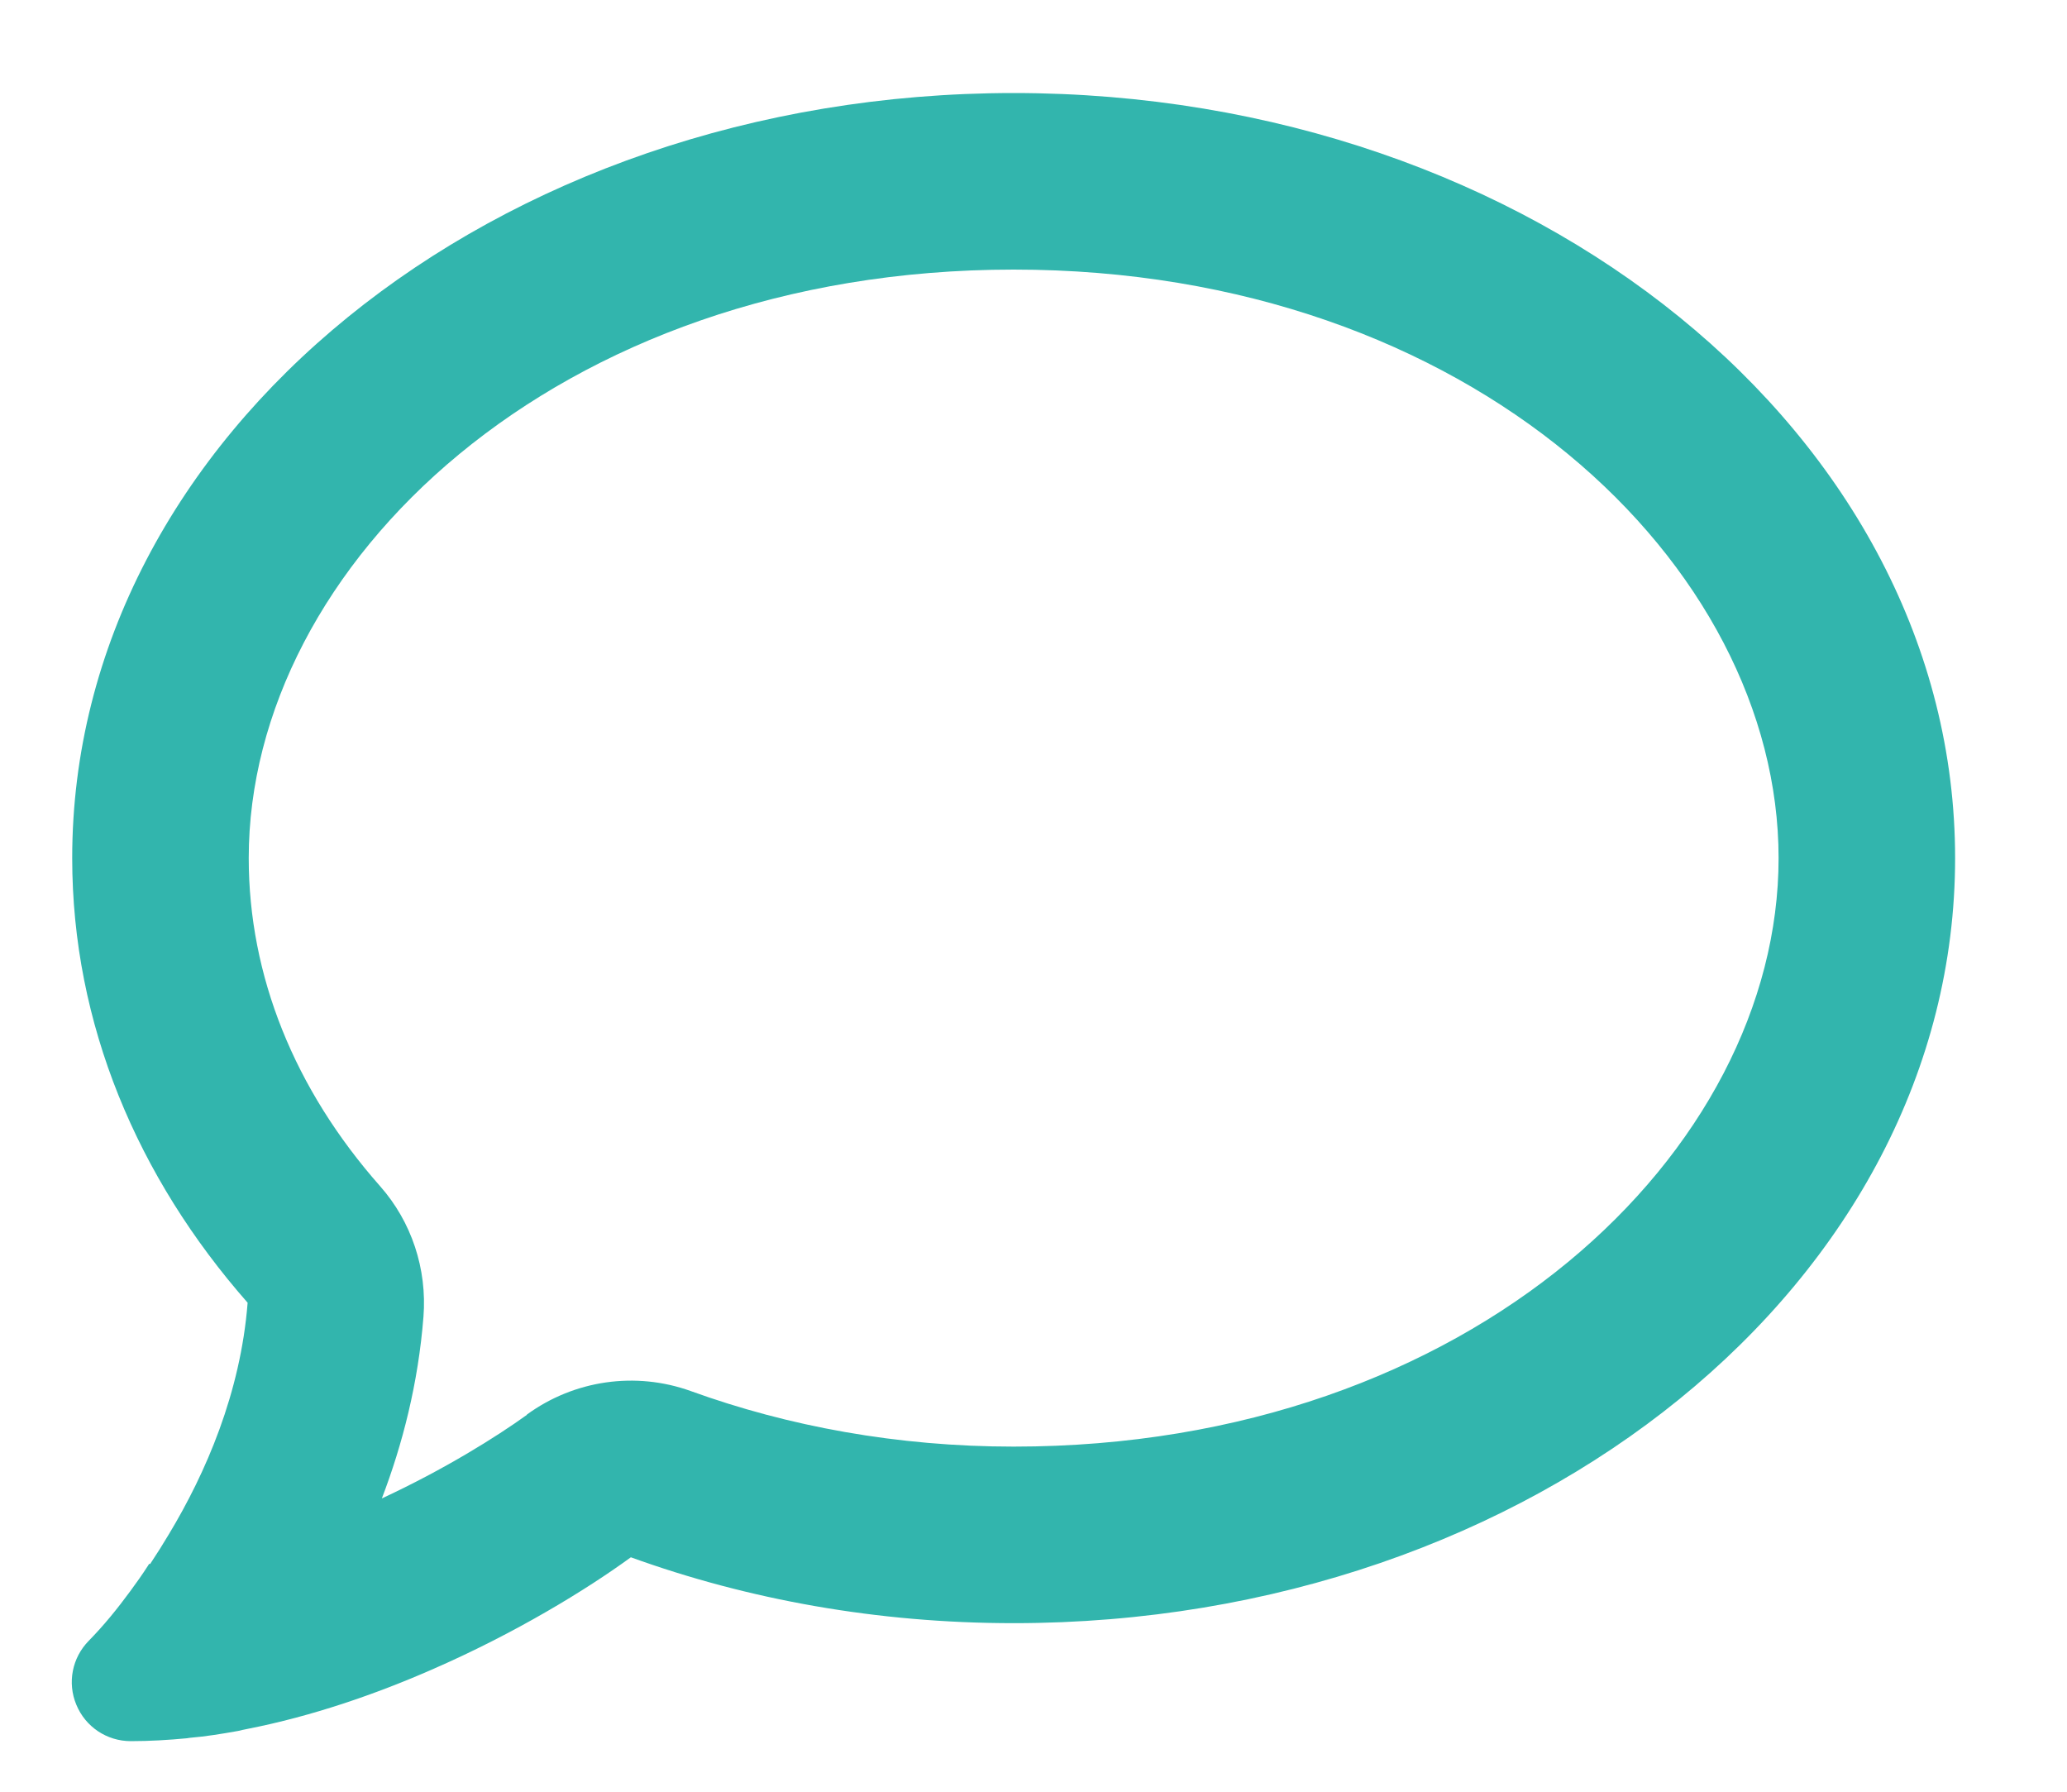 <svg width="15" height="13" viewBox="0 0 15 13" fill="none" xmlns="http://www.w3.org/2000/svg">
<path d="M3.823 10.264C4.167 10.013 4.613 9.949 5.013 10.093C5.72 10.349 6.513 10.496 7.356 10.496C10.684 10.496 12.907 8.347 12.907 6.226C12.907 4.104 10.684 1.956 7.356 1.956C4.028 1.956 1.805 4.104 1.805 6.226C1.805 7.08 2.136 7.902 2.758 8.606C2.987 8.865 3.1 9.207 3.073 9.554C3.035 10.037 2.921 10.48 2.771 10.872C3.225 10.661 3.601 10.426 3.823 10.266V10.264ZM1.09 11.347C1.138 11.275 1.183 11.203 1.226 11.131C1.493 10.688 1.746 10.106 1.797 9.452C0.997 8.542 0.524 7.429 0.524 6.226C0.524 3.159 3.583 0.675 7.356 0.675C11.13 0.675 14.188 3.159 14.188 6.226C14.188 9.292 11.13 11.777 7.356 11.777C6.366 11.777 5.427 11.606 4.578 11.299C4.26 11.531 3.743 11.849 3.129 12.116C2.726 12.292 2.267 12.452 1.792 12.545C1.77 12.55 1.749 12.553 1.728 12.559C1.61 12.58 1.496 12.599 1.376 12.609C1.37 12.609 1.362 12.612 1.357 12.612C1.221 12.625 1.085 12.633 0.949 12.633C0.775 12.633 0.62 12.529 0.554 12.369C0.487 12.209 0.524 12.027 0.644 11.905C0.754 11.793 0.852 11.672 0.946 11.544C0.991 11.483 1.034 11.422 1.074 11.36C1.077 11.355 1.079 11.352 1.082 11.347H1.09Z" fill="#32B5AD"/>
</svg>
